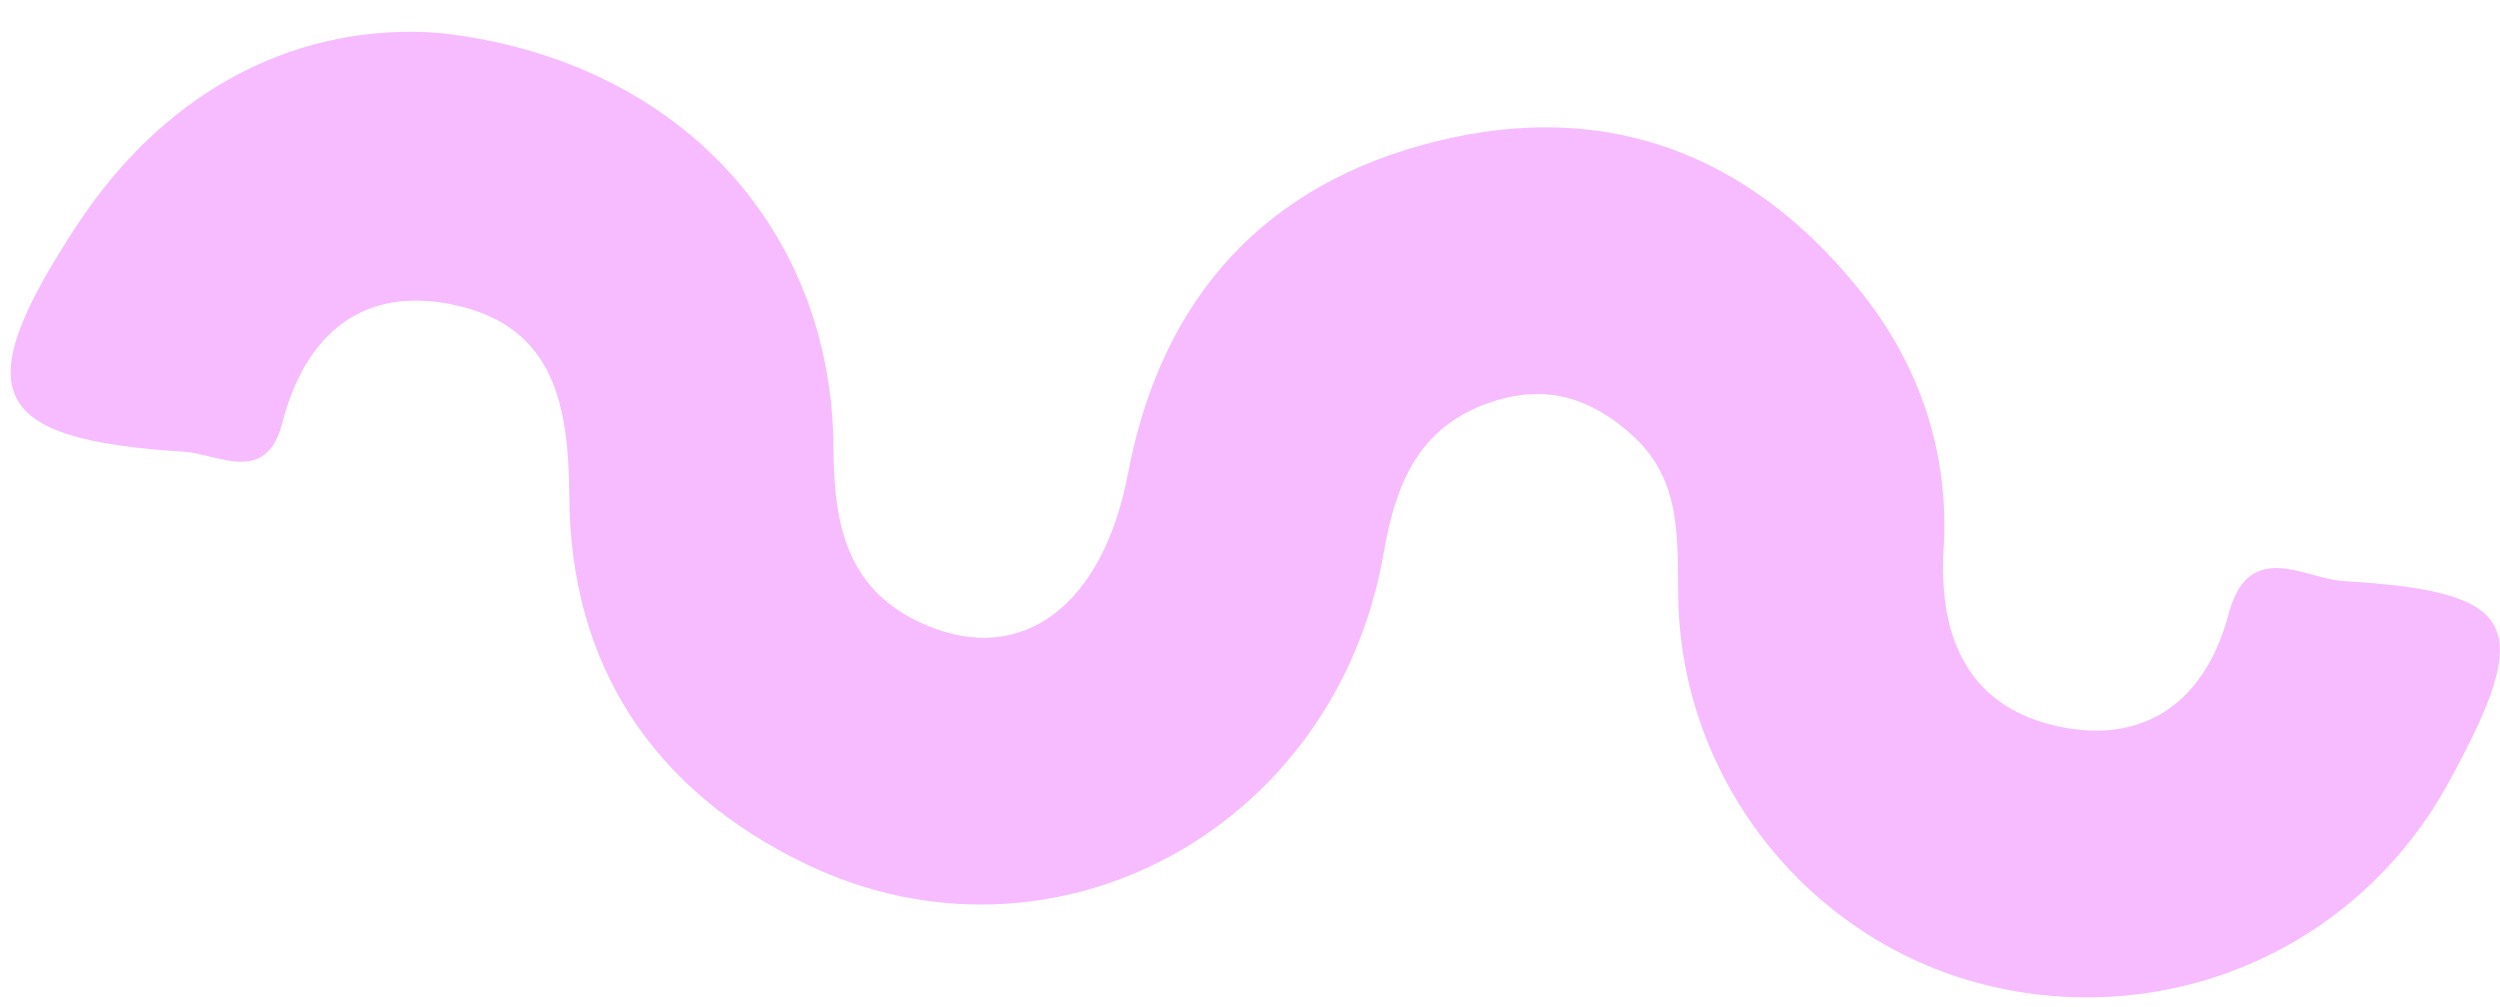 <svg width="67" height="27" viewBox="0 0 67 27" fill="none" xmlns="http://www.w3.org/2000/svg">
<path d="M11.765 0.882C18.221 1.594 22.308 6.178 22.336 12C22.346 14.074 22.693 15.838 24.797 16.744C27.401 17.866 29.564 16.218 30.231 12.689C31.122 7.982 33.9 4.907 38.541 3.775C43.079 2.667 46.886 4.131 49.813 7.743C51.439 9.75 52.246 12.117 52.089 14.705C51.942 17.145 52.787 18.982 55.226 19.481C57.527 19.952 59.122 18.75 59.725 16.461C60.265 14.414 61.776 15.511 62.791 15.572C67.532 15.856 67.949 16.729 65.614 20.986C63.214 25.363 58.26 27.568 53.372 26.435C48.583 25.325 45.059 20.998 44.978 16.024C44.953 14.47 45.07 12.911 43.815 11.73C42.778 10.754 41.582 10.287 40.124 10.725C38.075 11.339 37.42 12.869 37.082 14.819C35.797 22.236 28.212 26.329 21.604 23.158C17.526 21.201 15.287 17.848 15.258 13.322C15.242 10.862 14.86 8.771 12.216 8.181C9.765 7.634 8.19 8.911 7.565 11.338C7.134 13.016 5.838 12.165 4.951 12.108C-0.299 11.776 -0.901 10.55 2.06 6.041C4.54 2.263 8.13 0.605 11.765 0.882Z" fill="#F7BBFF"/>
</svg>
